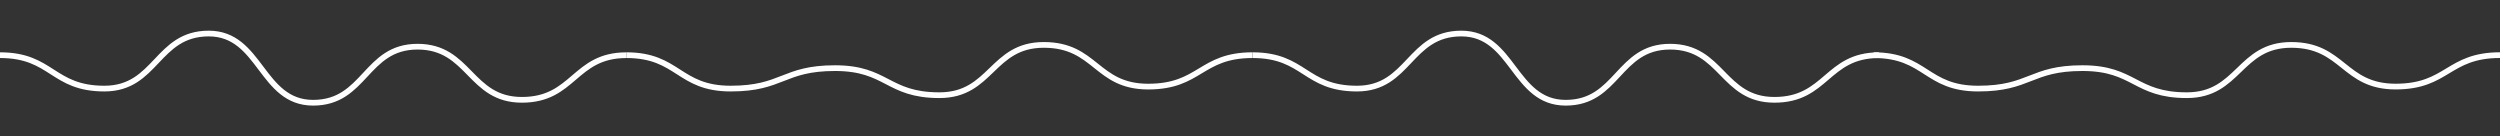 <svg xmlns="http://www.w3.org/2000/svg" width="437.471" height="23.848"><rect width="100%" height="100%" fill="#333333" stroke="none"/><defs><clipPath id="a"><path data-name="Rectangle 69" fill="none" stroke="#707070" d="M0 0h437.471v23.848H0z"/></clipPath></defs><g data-name="Group 166"><g data-name="Group 165" clip-path="url(#a)" fill="none" stroke="#fff" stroke-miterlimit="10"><path data-name="Path 592" d="M109.592 9.653c9.132 0 9.132 5.849 18.264 5.849s9.132-3.58 18.264-3.58 9.133 4.735 18.265 4.735 9.132-8.8 18.265-8.8 9.133 7.296 18.267 7.296 9.133-5.5 18.267-5.5"/><path data-name="Path 593" d="M327.879 9.653c9.132 0 9.132 5.849 18.264 5.849s9.132-3.58 18.264-3.58 9.132 4.735 18.265 4.735 9.132-8.8 18.264-8.8 9.134 7.292 18.267 7.292 9.133-5.5 18.267-5.5"/><path data-name="Path 594" d="M0 9.654c9.132 0 9.132 5.849 18.264 5.849S27.4 5.869 36.528 5.869s9.132 12.11 18.265 12.11 9.133-9.81 18.265-9.81 9.134 9.3 18.267 9.3 9.133-7.809 18.267-7.809"/><path data-name="Path 595" d="M219.187 9.654c9.132 0 9.132 5.849 18.264 5.849s9.129-9.634 18.261-9.634 9.132 12.11 18.265 12.11 9.133-9.81 18.265-9.81 9.134 9.3 18.267 9.3 9.133-7.809 18.267-7.809"/></g></g></svg>